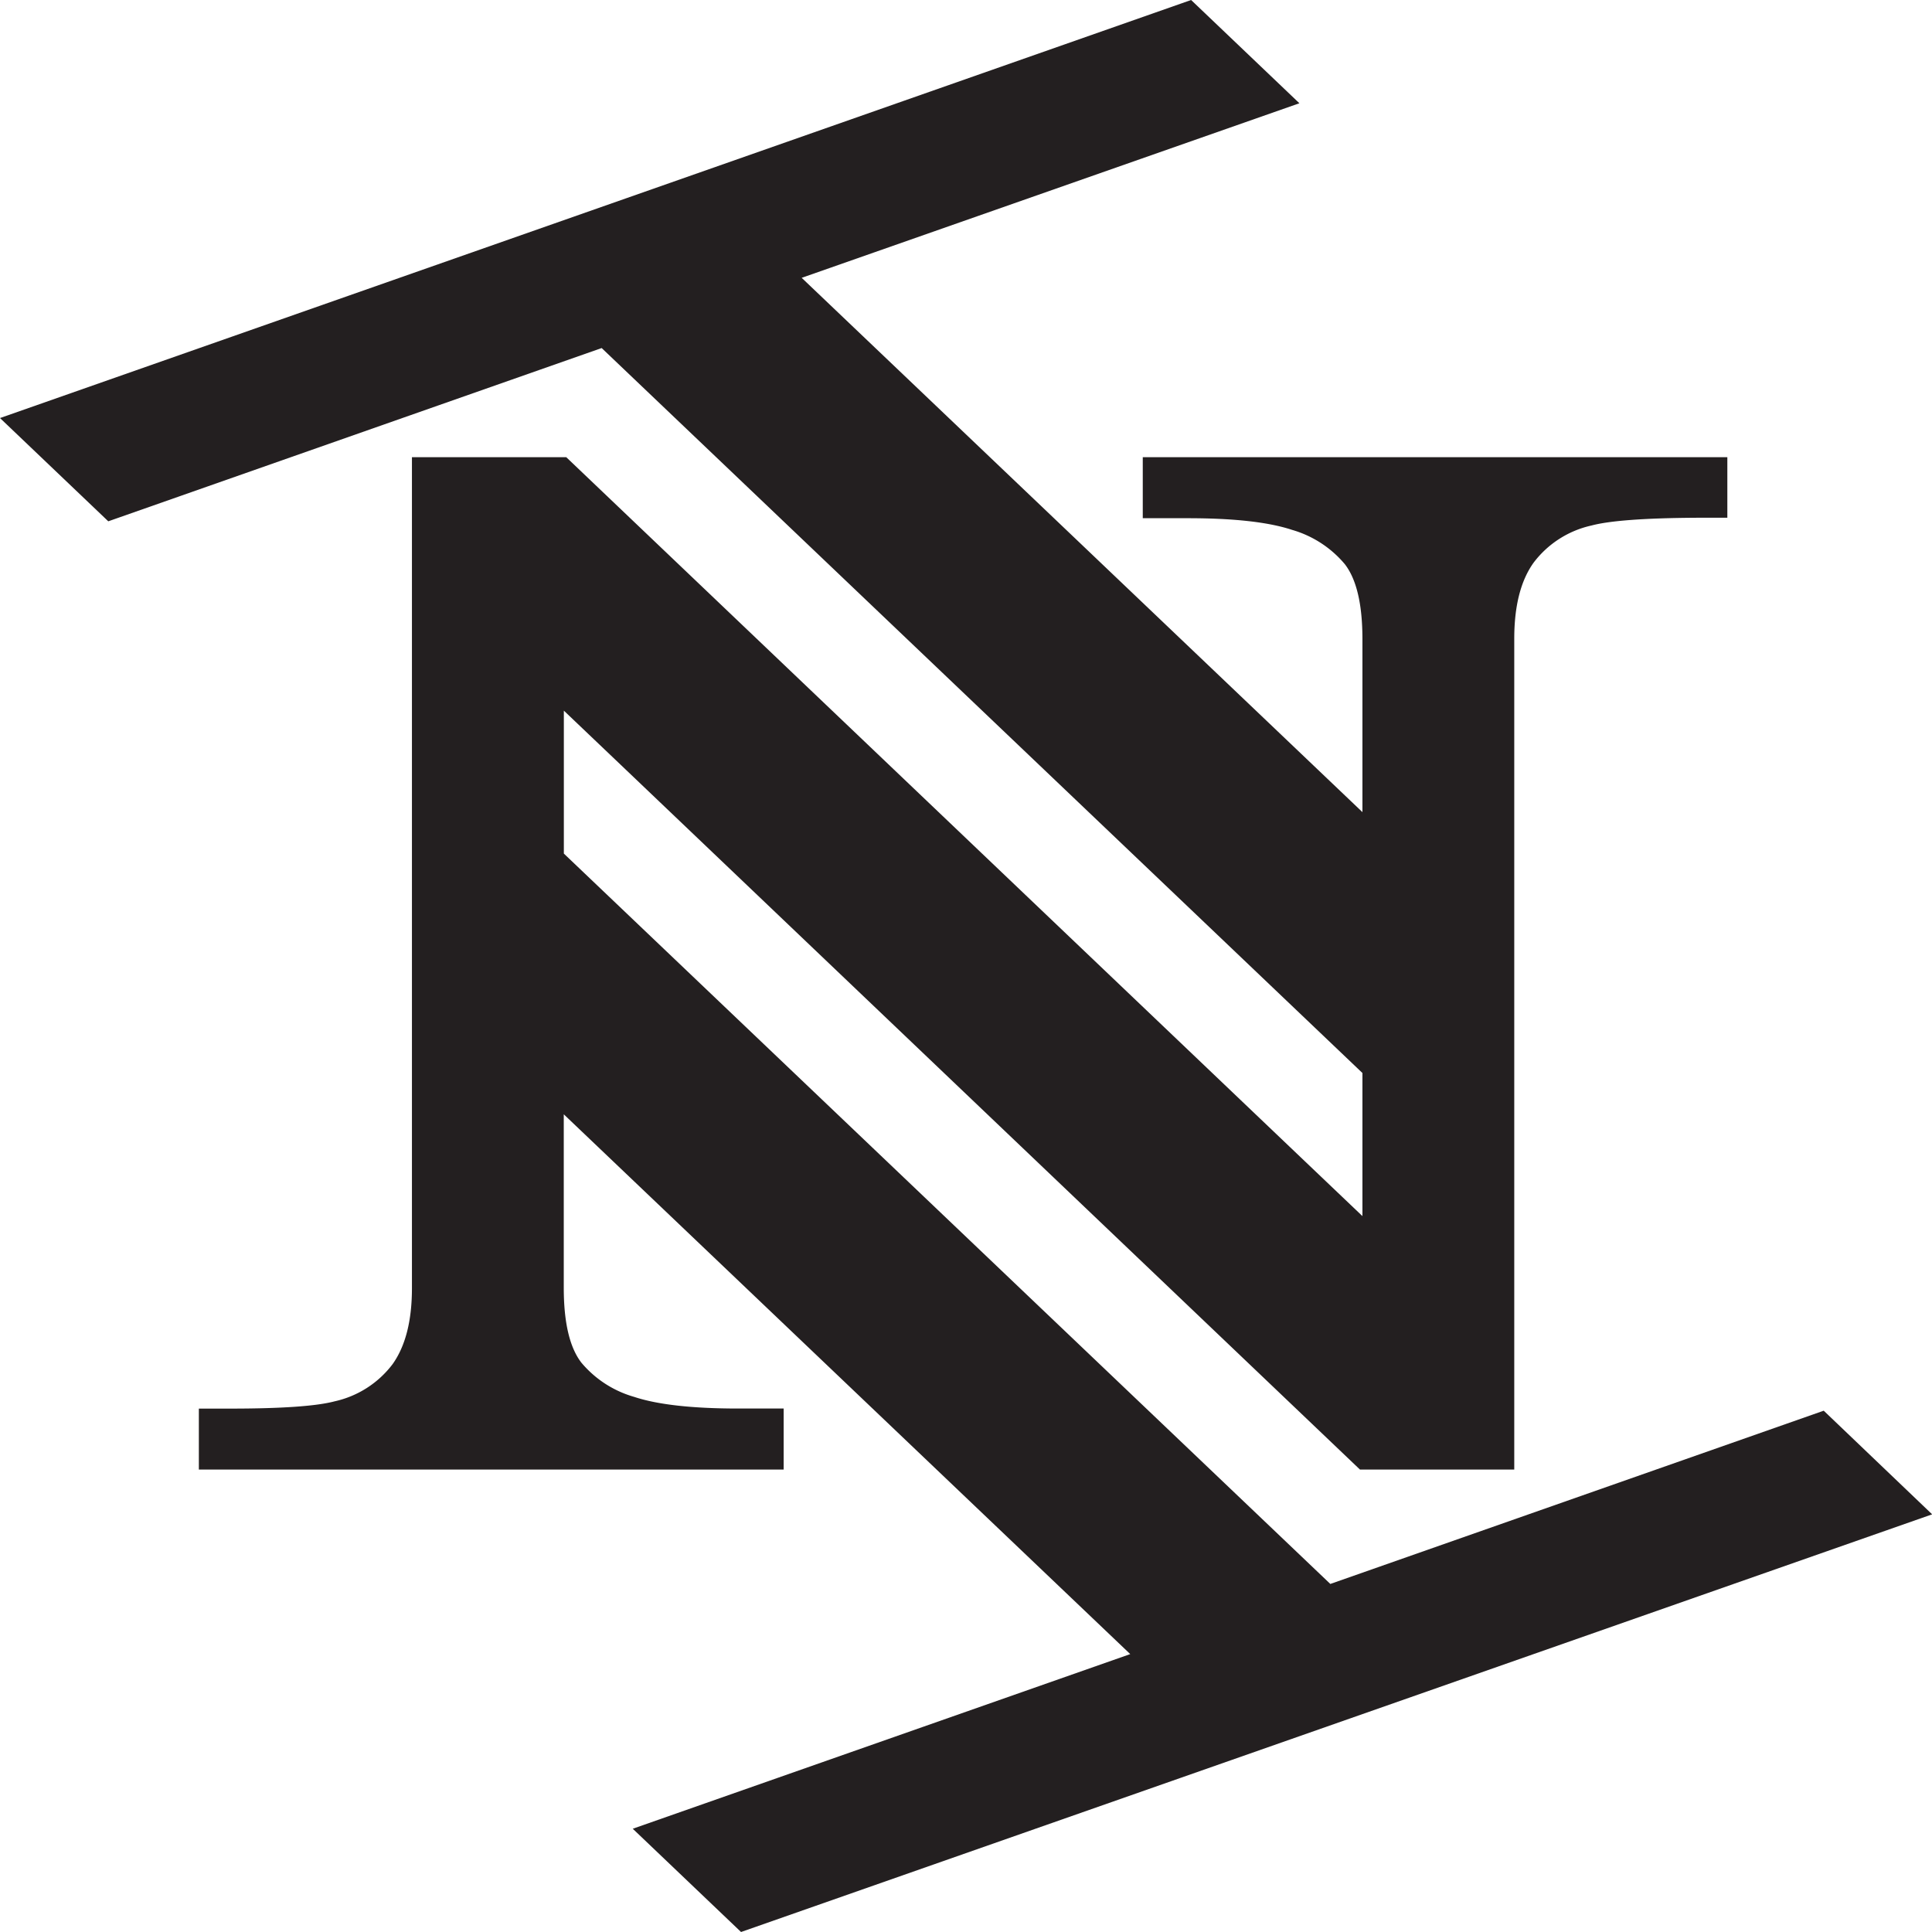 <svg id="Layer_6" data-name="Layer 6" xmlns="http://www.w3.org/2000/svg" viewBox="0 0 249.79 249.79"><defs><style>.cls-1{fill:#231f20;}</style></defs><title>black logo</title><path class="cls-1" d="M235.79,182.39,172,204.79l-99.1-94.43V91.88l8,7.62L175.83,190h19.95V82.57q0-6.33,2.5-9.82a12.87,12.87,0,0,1,7.5-4.81q3.54-.94,13.55-1h4V59.11H147.75V67h5.84q8.92,0,13.47,1.51a13.94,13.94,0,0,1,6.82,4.44q2.26,2.93,2.27,9.63V105l-72.5-69.08L168,13.35,154,0,0,54.05,14,67.4,77.79,45l98.36,93.73v18.5l-8-7.62L73.21,59.11H53.26V166.55q0,6.31-2.5,9.82a12.87,12.87,0,0,1-7.5,4.81q-3.55.94-13.55.94h-4V190h75.61v-7.89H95.44q-8.93,0-13.46-1.51a13.86,13.86,0,0,1-6.82-4.43q-2.26-2.93-2.27-9.63V144.07l73.24,69.79L81.81,236.44l14,13.35,154-54Z"/></svg>